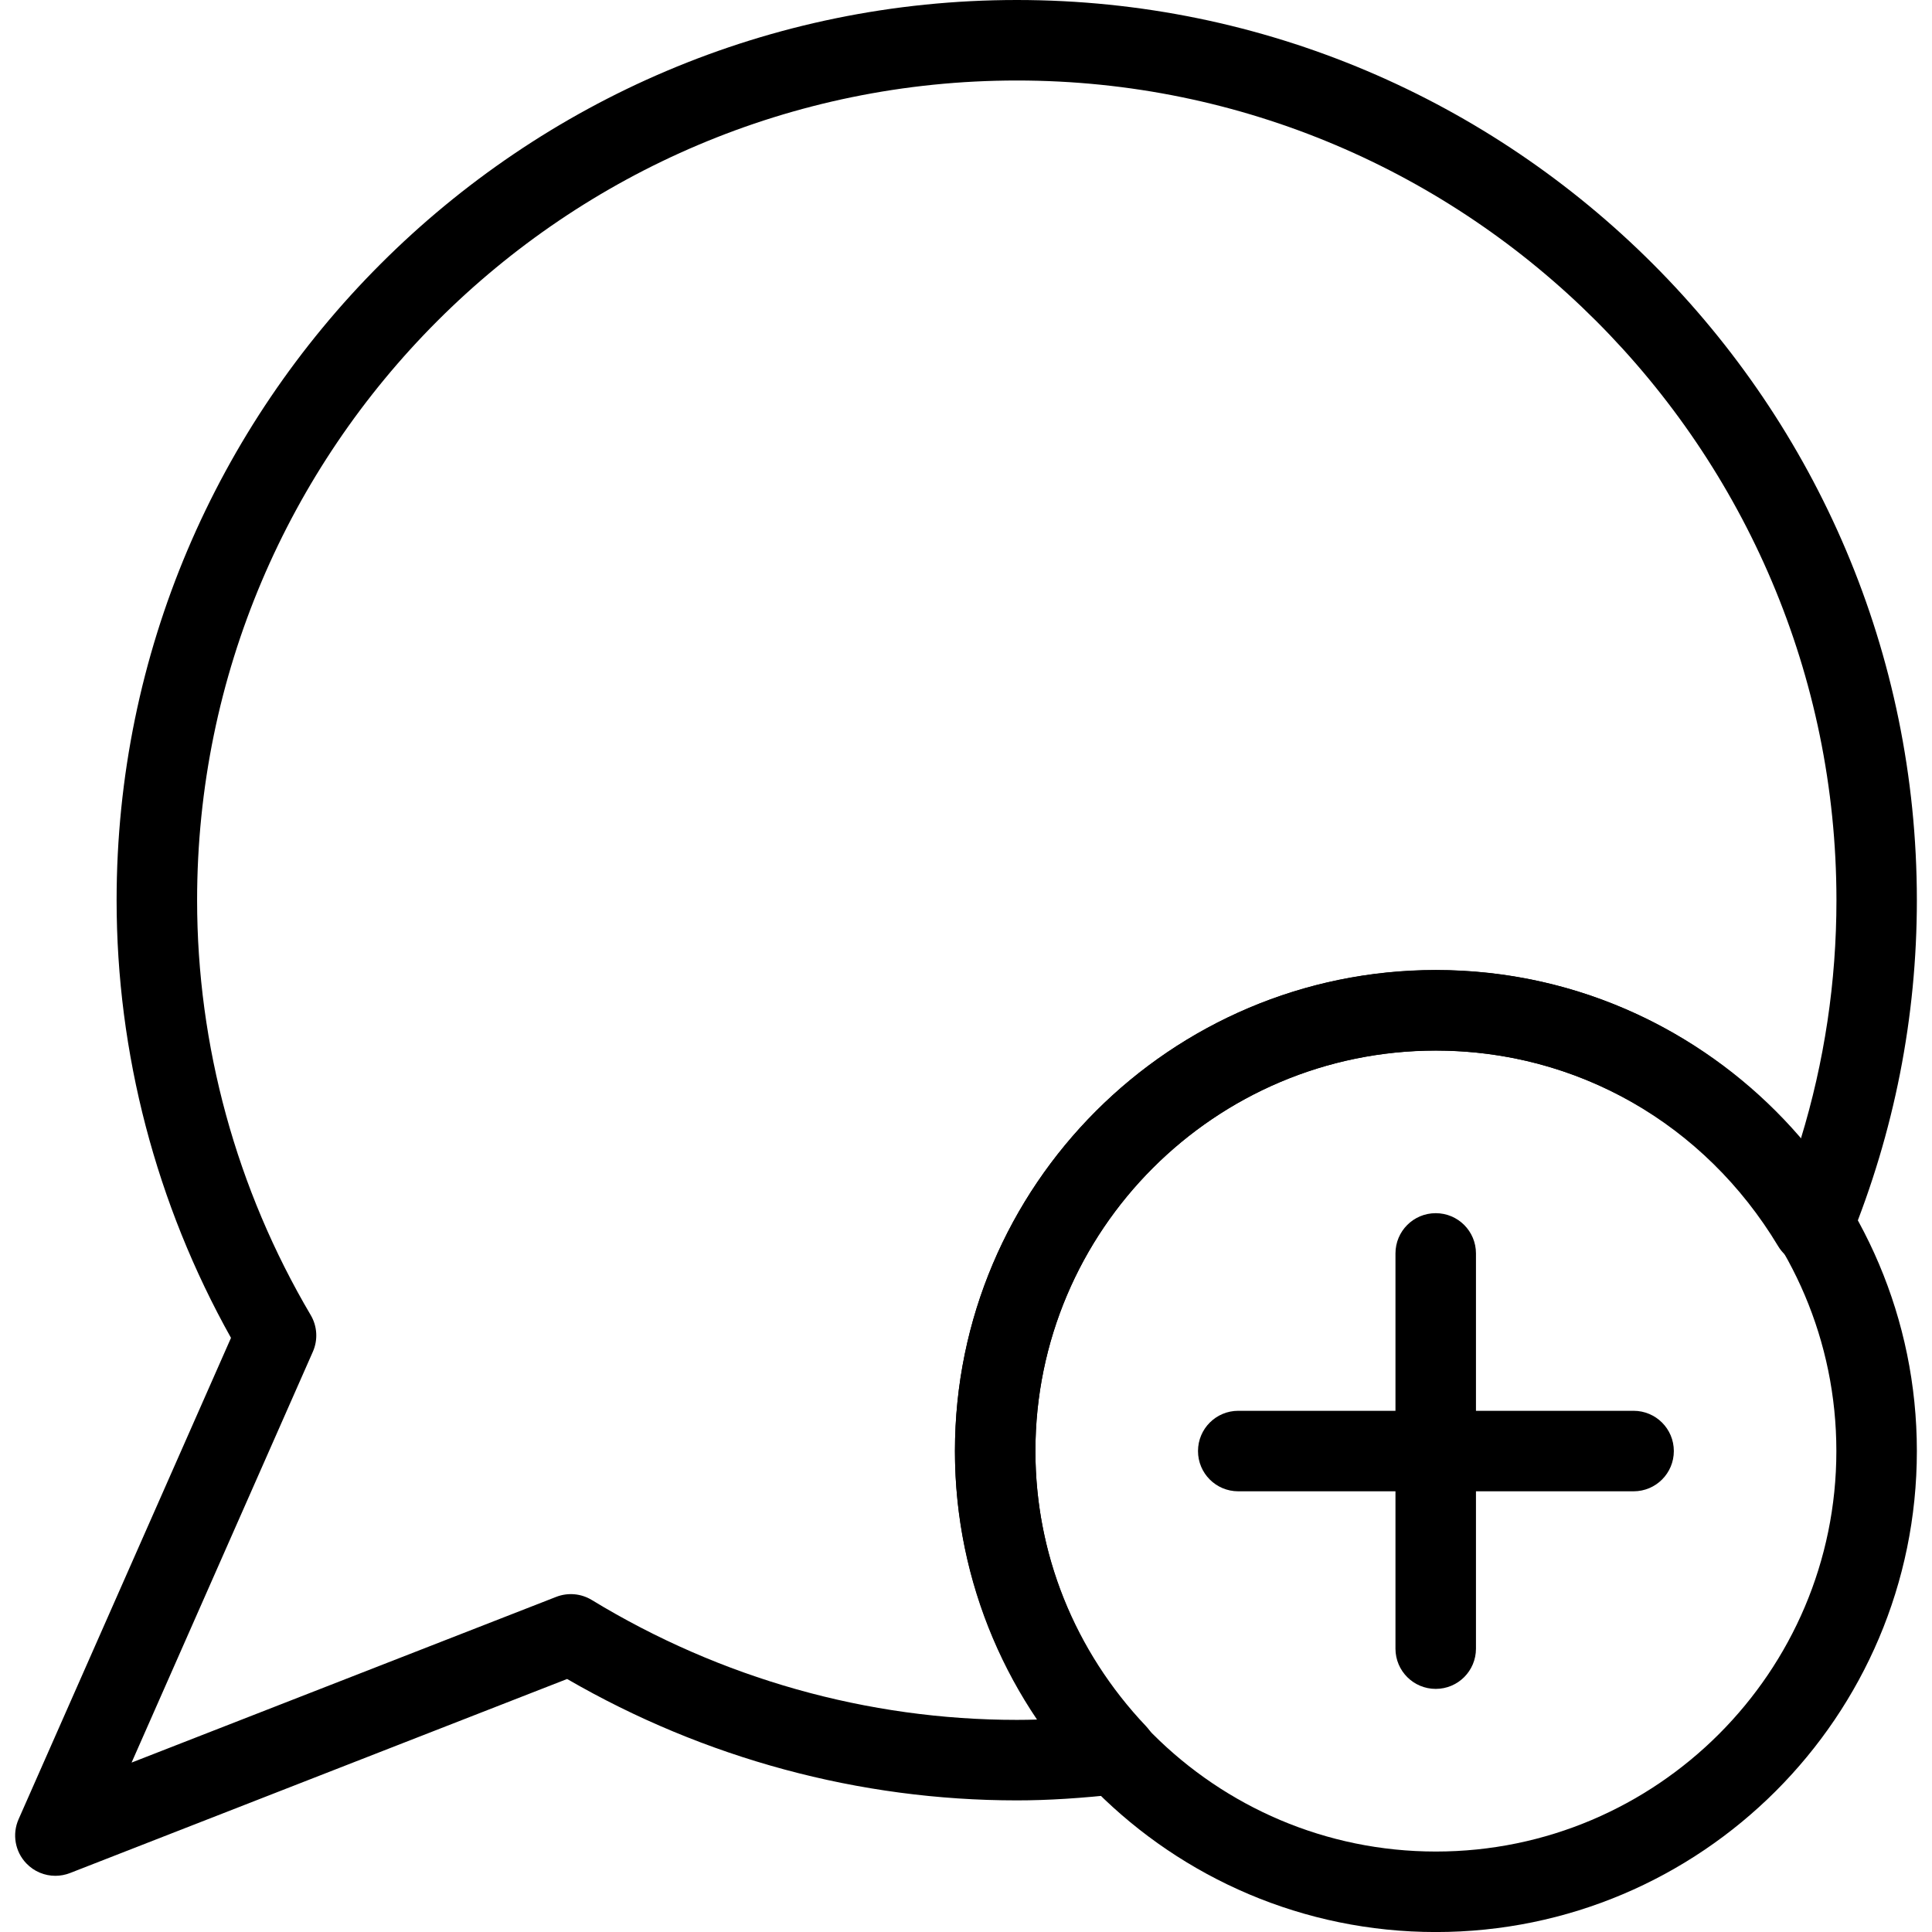 <?xml version="1.0" encoding="utf-8"?>
<!-- Generator: Adobe Illustrator 16.0.0, SVG Export Plug-In . SVG Version: 6.00 Build 0)  -->
<!DOCTYPE svg PUBLIC "-//W3C//DTD SVG 1.1//EN" "http://www.w3.org/Graphics/SVG/1.1/DTD/svg11.dtd">
<svg version="1.1" id="Layer_1" xmlns="http://www.w3.org/2000/svg" xmlns:xlink="http://www.w3.org/1999/xlink" x="0px" y="0px"
	 width="48px" height="48px" viewBox="0 0 48 48" enable-background="new 0 0 48 48" xml:space="preserve">
<g>
	<g>
		<path d="M40.586,37.051h-9.822c-0.553,0-1-0.447-1-1s0.447-1,1-1h9.822c0.553,0,1,0.447,1,1S41.139,37.051,40.586,37.051z"/>
		<path d="M35.67,41.96c-0.553,0-1-0.447-1-1v-9.819c0-0.553,0.447-1,1-1s1,0.447,1,1v9.819C36.67,41.513,36.223,41.96,35.67,41.96z
			"/>
	</g>
	<path d="M35.674,48.001c-6.589,0-11.949-5.36-11.949-11.95c0-6.589,5.36-11.949,11.949-11.949c6.59,0,11.95,5.36,11.95,11.949
		C47.624,42.641,42.264,48.001,35.674,48.001z M35.674,26.102c-5.486,0-9.949,4.463-9.949,9.949s4.463,9.95,9.949,9.95
		s9.95-4.464,9.95-9.95S41.16,26.102,35.674,26.102z"/>
	<path d="M1.376,46.604c-0.268,0-0.53-0.107-0.722-0.309c-0.28-0.292-0.356-0.725-0.193-1.095l5.278-11.961
		c-1.861-3.326-2.842-7.074-2.842-10.873C2.897,10.033,12.931,0,25.264,0c12.329,0,22.36,10.034,22.36,22.367
		c0,2.905-0.56,5.749-1.664,8.454c-0.143,0.351-0.472,0.59-0.849,0.619c-0.393,0.023-0.74-0.158-0.935-0.482
		c-1.828-3.042-5.008-4.858-8.505-4.858c-5.485,0-9.947,4.464-9.947,9.951c0,2.539,0.976,4.966,2.747,6.834
		c0.261,0.275,0.344,0.675,0.214,1.031c-0.131,0.356-0.451,0.608-0.828,0.651c-0.996,0.111-1.82,0.163-2.594,0.163
		c-3.91,0-7.762-1.041-11.173-3.016L1.74,46.535C1.622,46.581,1.498,46.604,1.376,46.604z M25.264,2
		C14.033,2,4.897,11.136,4.897,22.366c0,3.613,0.976,7.177,2.822,10.306c0.164,0.277,0.184,0.616,0.054,0.911L3.269,43.791
		l10.549-4.117c0.291-0.113,0.618-0.085,0.884,0.077c3.202,1.949,6.854,2.979,10.563,2.979c0.168,0,0.34-0.003,0.517-0.009
		c-1.335-1.966-2.056-4.276-2.056-6.671c0-6.59,5.359-11.951,11.947-11.951c3.541,0,6.809,1.545,9.063,4.211
		c0.591-1.928,0.89-3.919,0.89-5.943C45.624,11.137,36.49,2,25.264,2z"/>
</g>
</svg>
